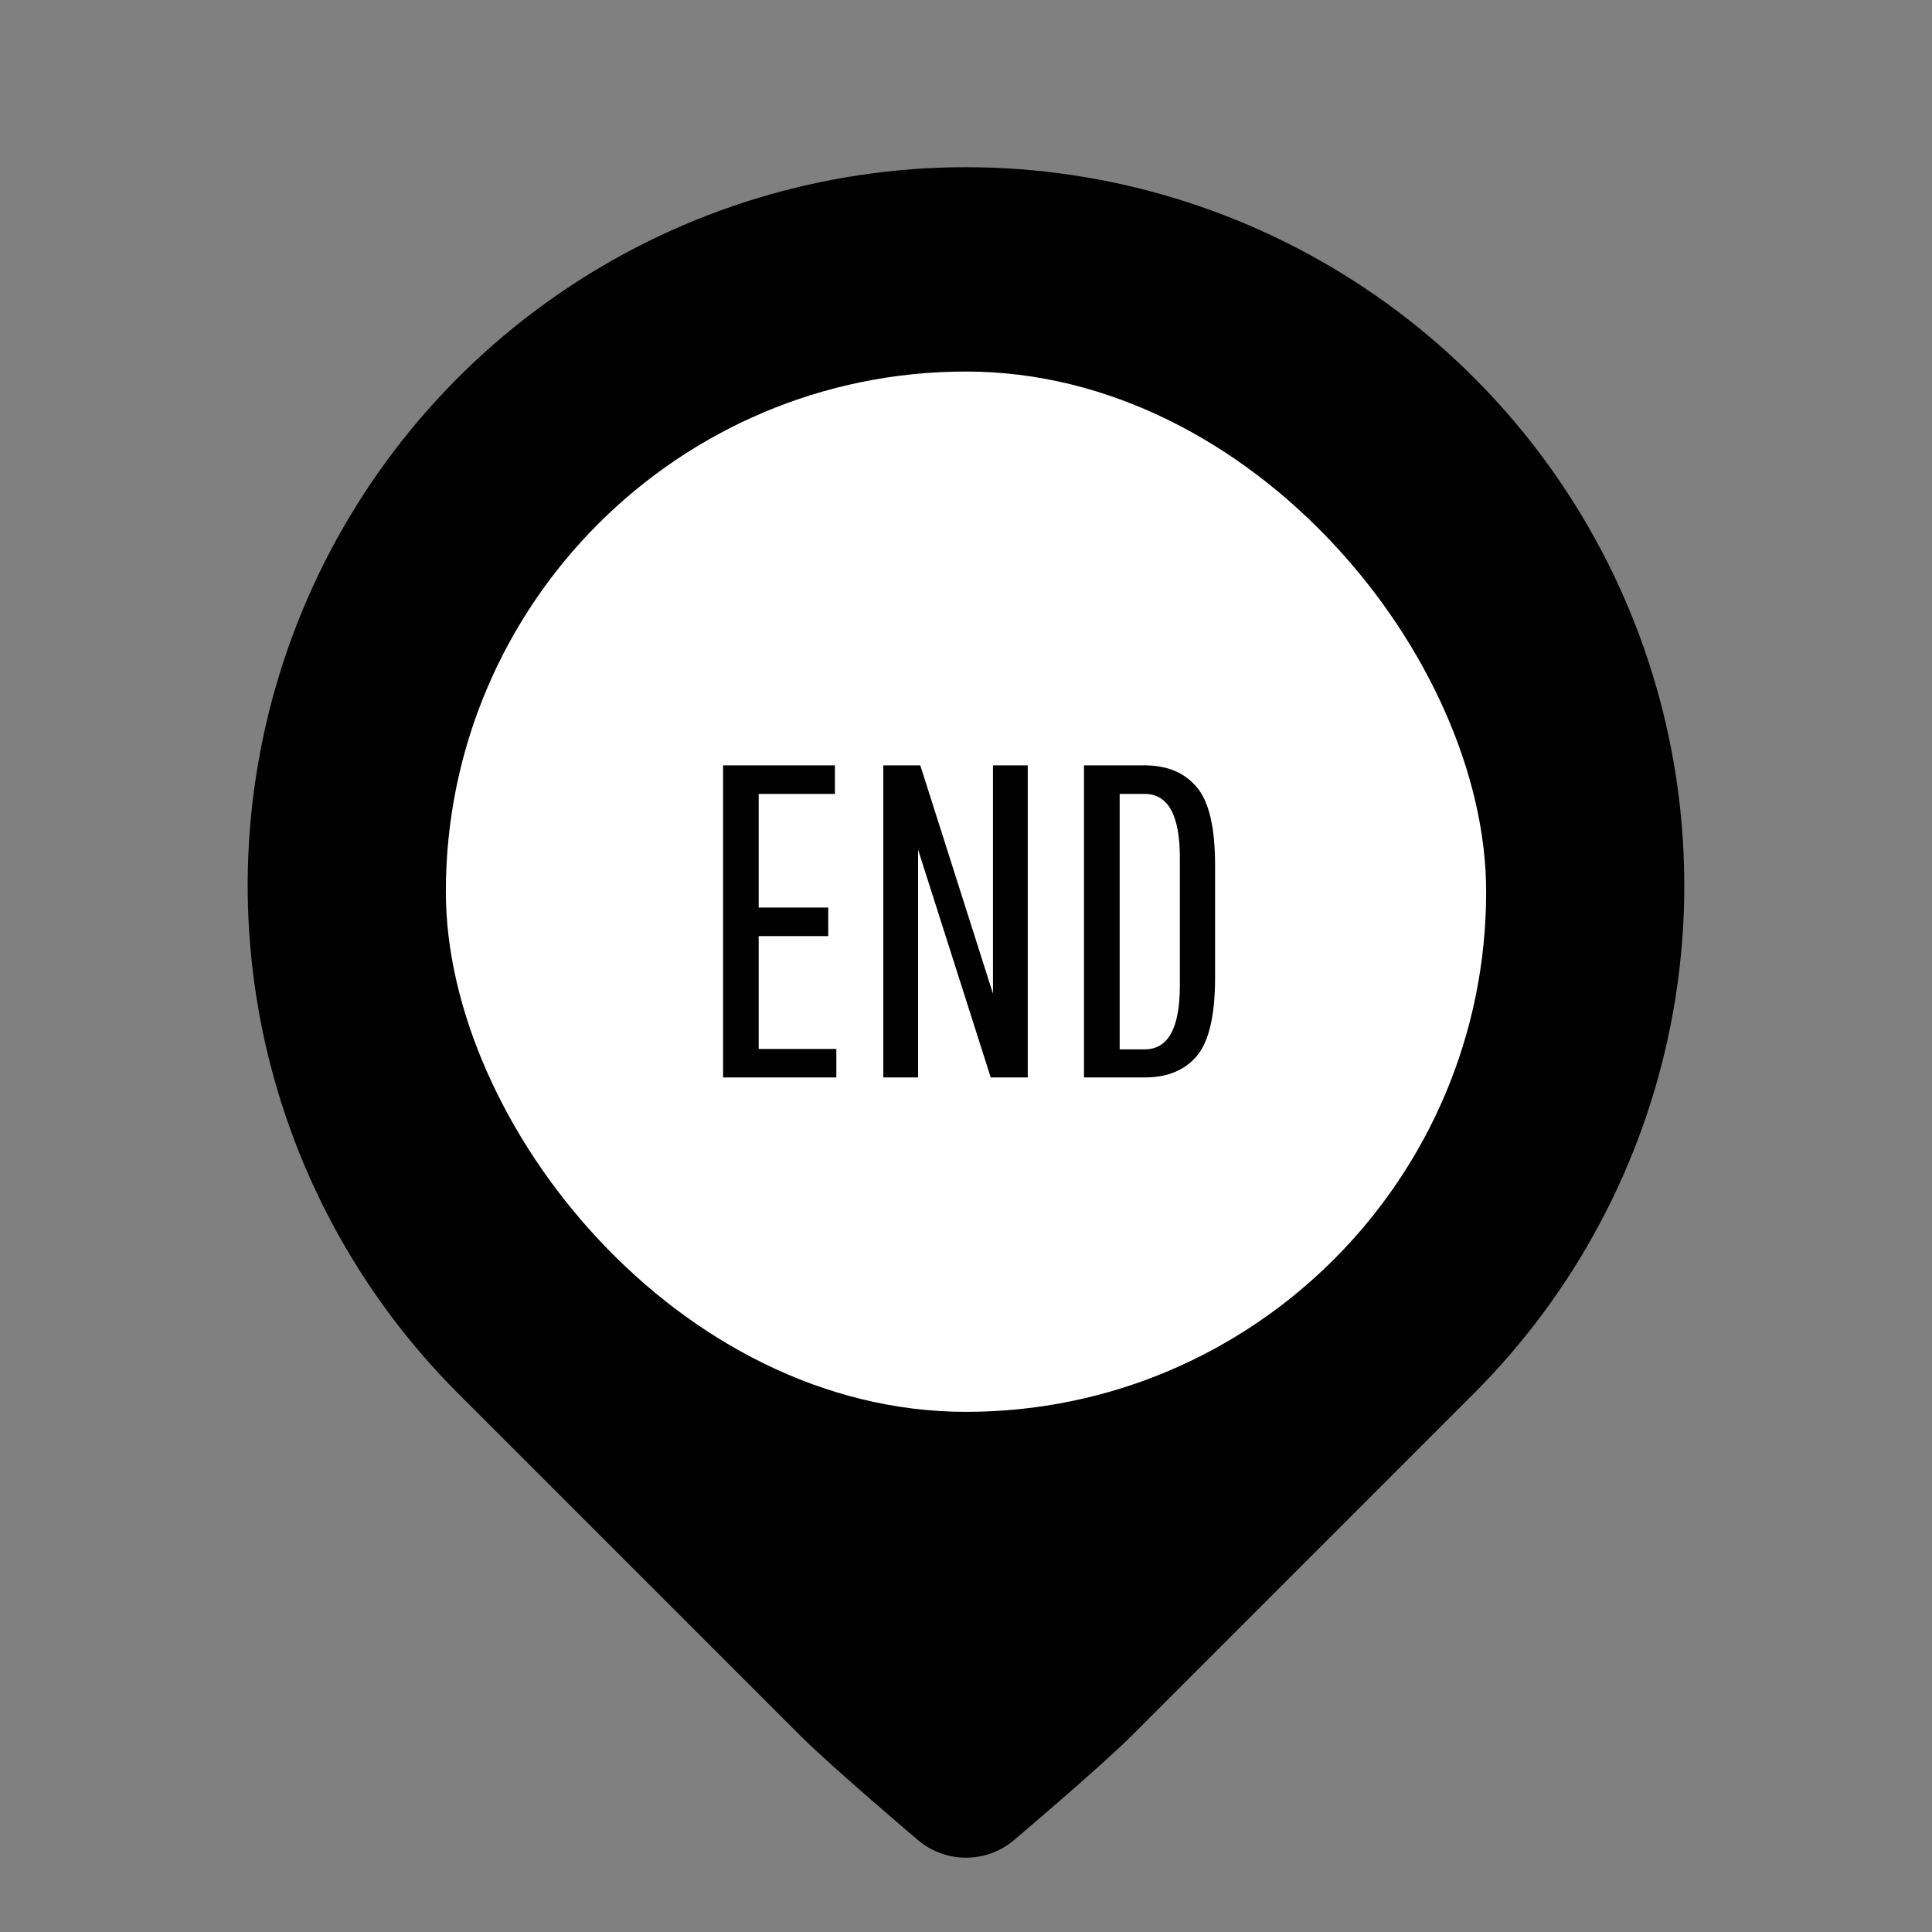 <svg width="26" height="26" viewBox="0 0 26 26" fill="none" xmlns="http://www.w3.org/2000/svg">
<rect x="0" y="0" width="26" height="26" fill="#808080" stroke="none"/>
<g clip-path="url(#clip0_2713_20111)">
<path d="M19.128 18.045L14.532 22.642C14.126 23.047 13 24 13 24C13 24 11.875 23.047 11.469 22.642L6.872 18.045C5.66 16.833 4.834 15.289 4.5 13.608C4.165 11.926 4.337 10.184 4.993 8.6C5.649 7.017 6.76 5.663 8.185 4.711C9.61 3.759 11.286 3.25 13 3.25C14.714 3.25 16.39 3.759 17.815 4.711C19.24 5.663 20.351 7.017 21.007 8.6C21.663 10.184 21.834 11.926 21.5 13.608C21.166 15.289 20.34 16.833 19.128 18.045Z" fill="black" stroke="black" stroke-width="2" stroke-linecap="round" stroke-linejoin="round"/>
<rect x="6" y="5" width="14" height="14" rx="7" fill="white"/>
<path d="M10.21 12.598V14.116H11.255V14.5H9.731V10.3H11.236V10.684H10.21V12.214H11.146V12.598H10.21ZM12.355 14.5H11.887V10.3H12.385L13.363 13.372V10.3H13.831V14.5H13.333L12.355 11.434V14.5ZM14.588 14.5V10.3H15.404C15.708 10.3 15.942 10.398 16.106 10.594C16.27 10.786 16.352 11.136 16.352 11.644V13.156C16.352 13.664 16.27 14.016 16.106 14.212C15.942 14.404 15.708 14.5 15.404 14.5H14.588ZM15.878 13.264V11.542C15.878 10.97 15.72 10.684 15.404 10.684H15.068V14.122H15.404C15.72 14.122 15.878 13.836 15.878 13.264Z" fill="black"/>
</g>
<defs>
<clipPath id="clip0_2713_20111">
<rect width="26" height="26" fill="white"/>
</clipPath>
</defs>
</svg>
